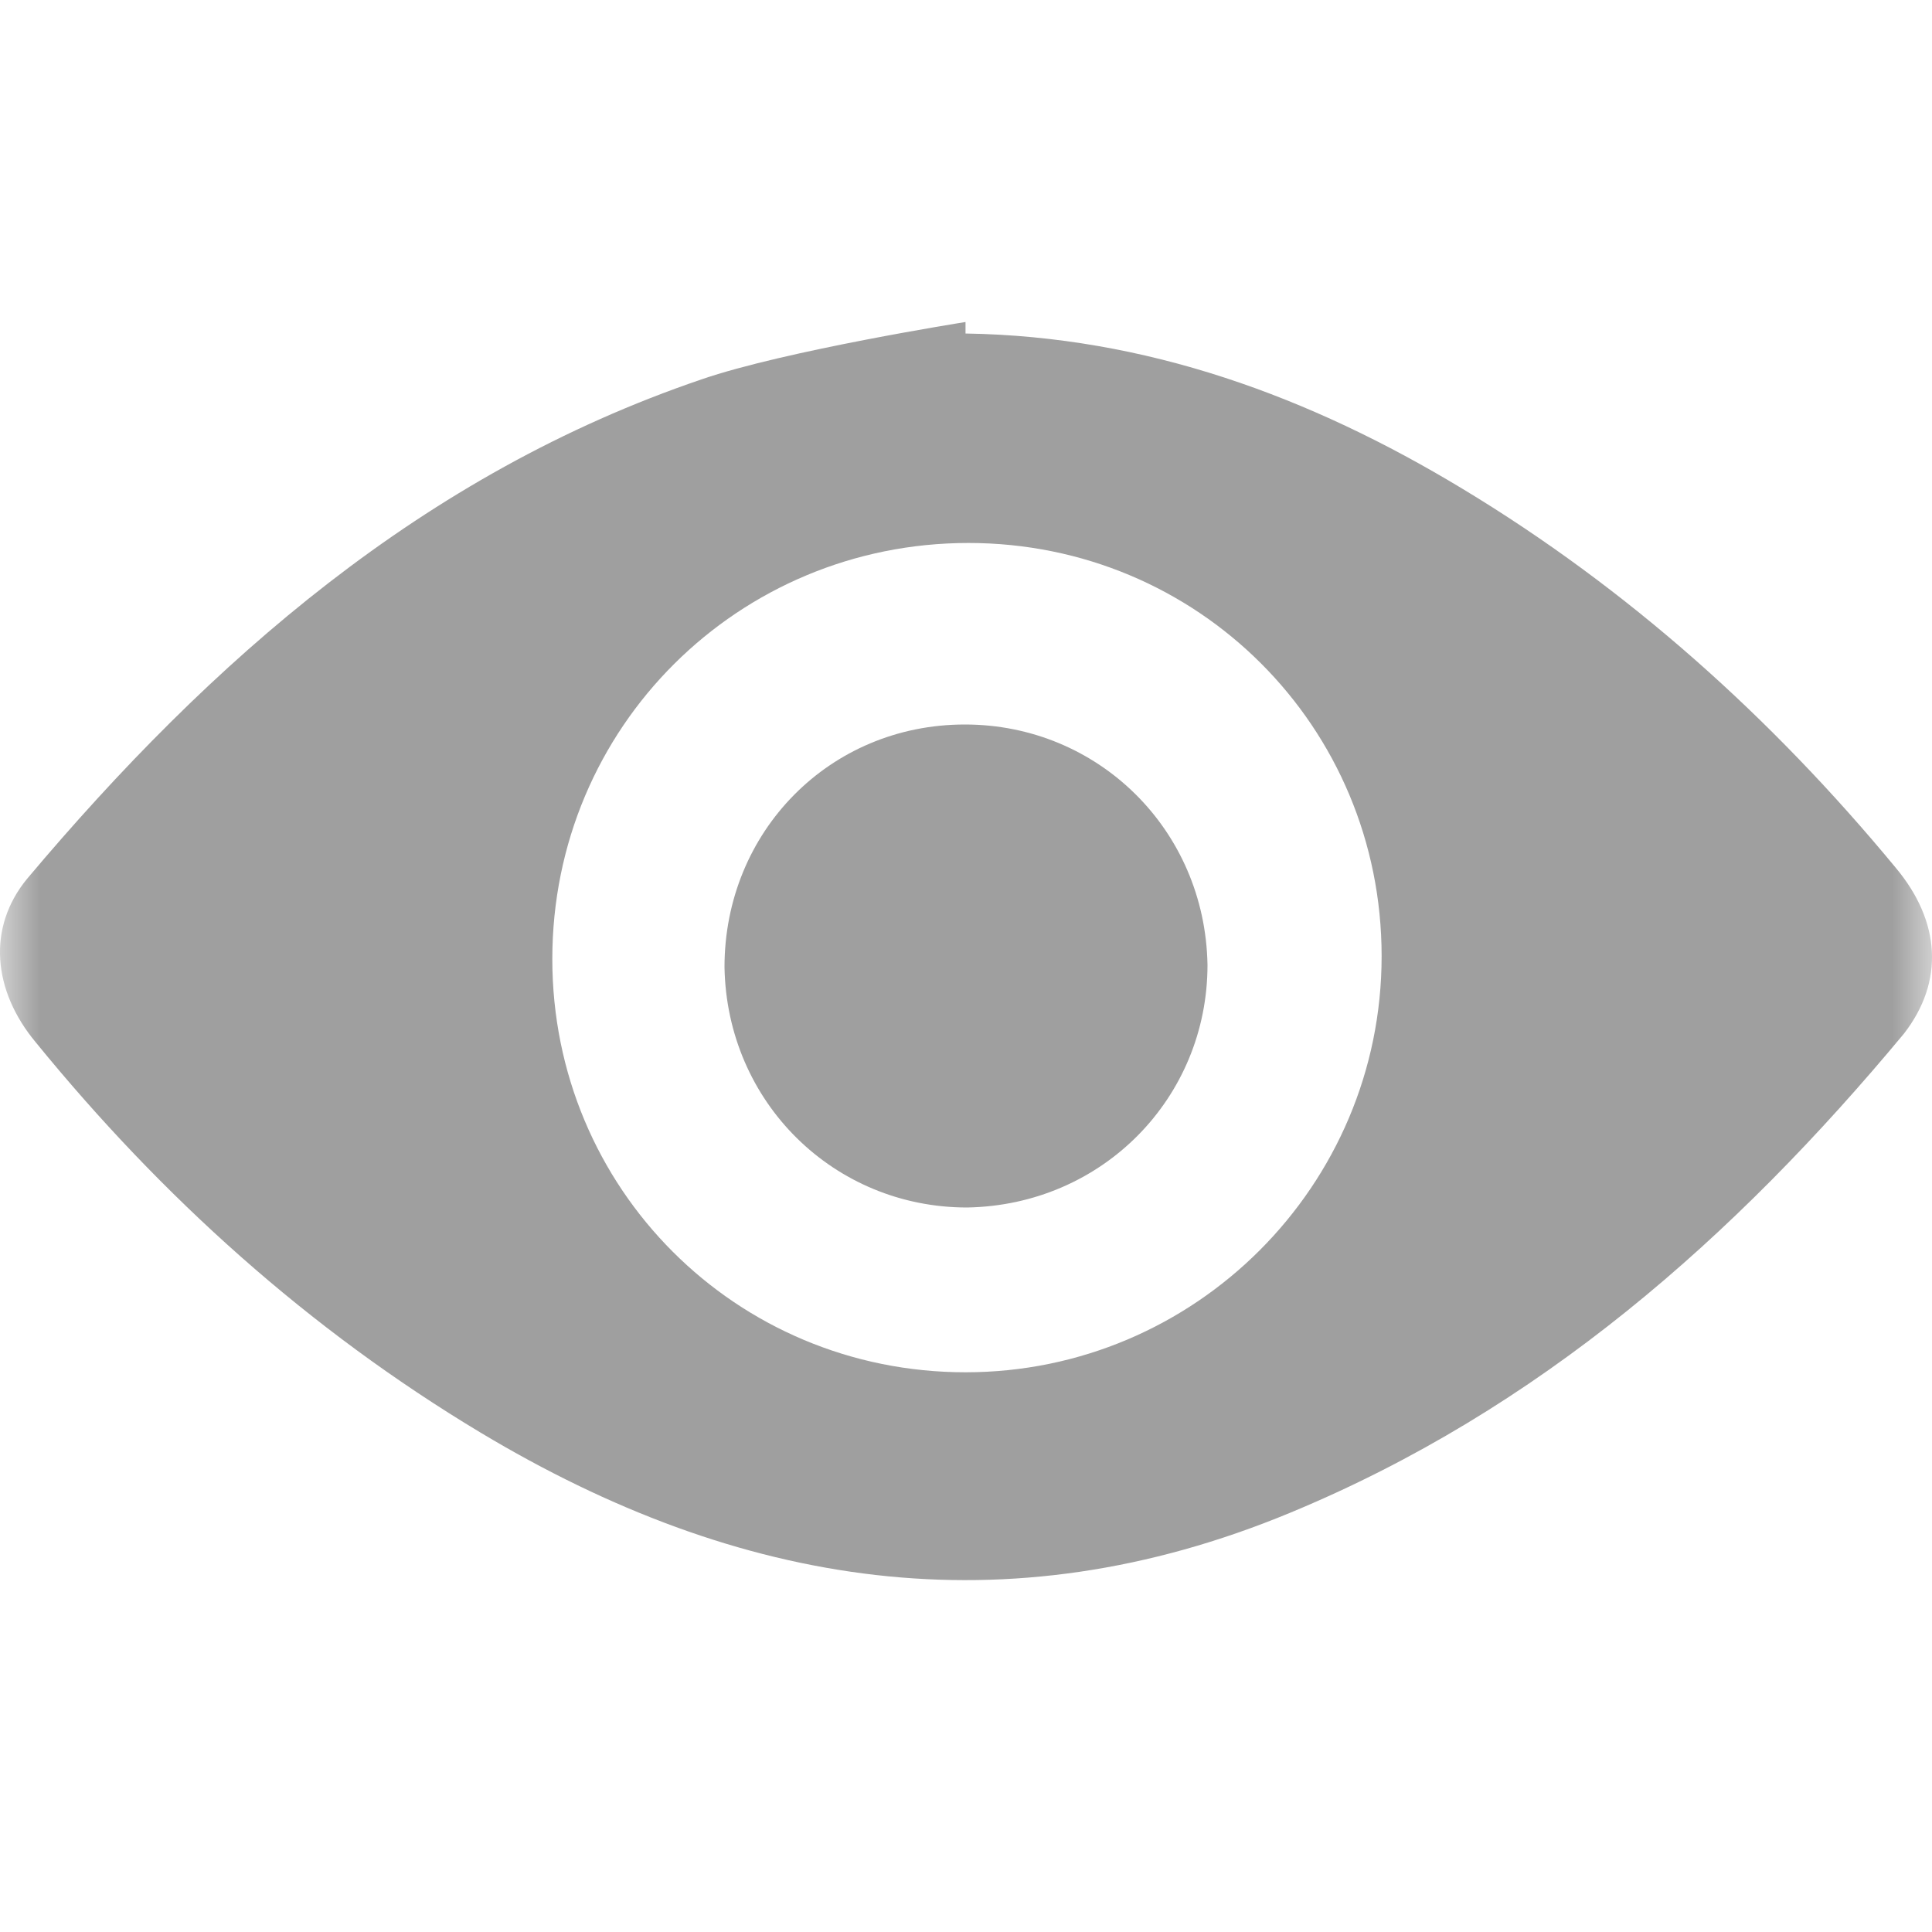 <svg width="24" height="24" viewBox="0 0 24 24" fill="none" xmlns="http://www.w3.org/2000/svg">
<mask id="mask0_202_20" style="mask-type:alpha" maskUnits="userSpaceOnUse" x="0" y="0" width="24" height="24">
<rect width="24" height="24" fill="#9F9F9F"/>
</mask>
<g mask="url(#mask0_202_20)">
<path d="M11.994 4.143C14.24 4.178 16.272 4.927 18.161 6.068C20.229 7.315 22.011 8.919 23.544 10.773C24.114 11.45 24.15 12.199 23.651 12.841C21.547 15.372 19.123 17.511 16.022 18.794C12.493 20.255 9.178 19.721 5.969 17.796C3.831 16.512 2.013 14.873 0.444 12.948C-0.091 12.306 -0.162 11.522 0.337 10.916C2.619 8.206 5.256 5.889 8.714 4.713C9.748 4.356 11.994 4 11.994 4C11.994 4 11.994 4 11.994 4.143ZM17.163 11.878C17.163 9.026 14.881 6.745 12.03 6.745C9.178 6.745 6.861 9.026 6.861 11.914C6.861 14.766 9.142 17.047 11.994 17.047C14.846 17.047 17.163 14.73 17.163 11.878Z" fill="#9F9F9F"/>
<path d="M11.986 9C13.638 9 14.971 10.304 15 11.986C15 13.638 13.696 14.971 12.014 15C10.362 15 9.029 13.696 9 12.014C9 10.333 10.304 9 11.986 9Z" fill="#9F9F9F"/>
</g>
</svg>

